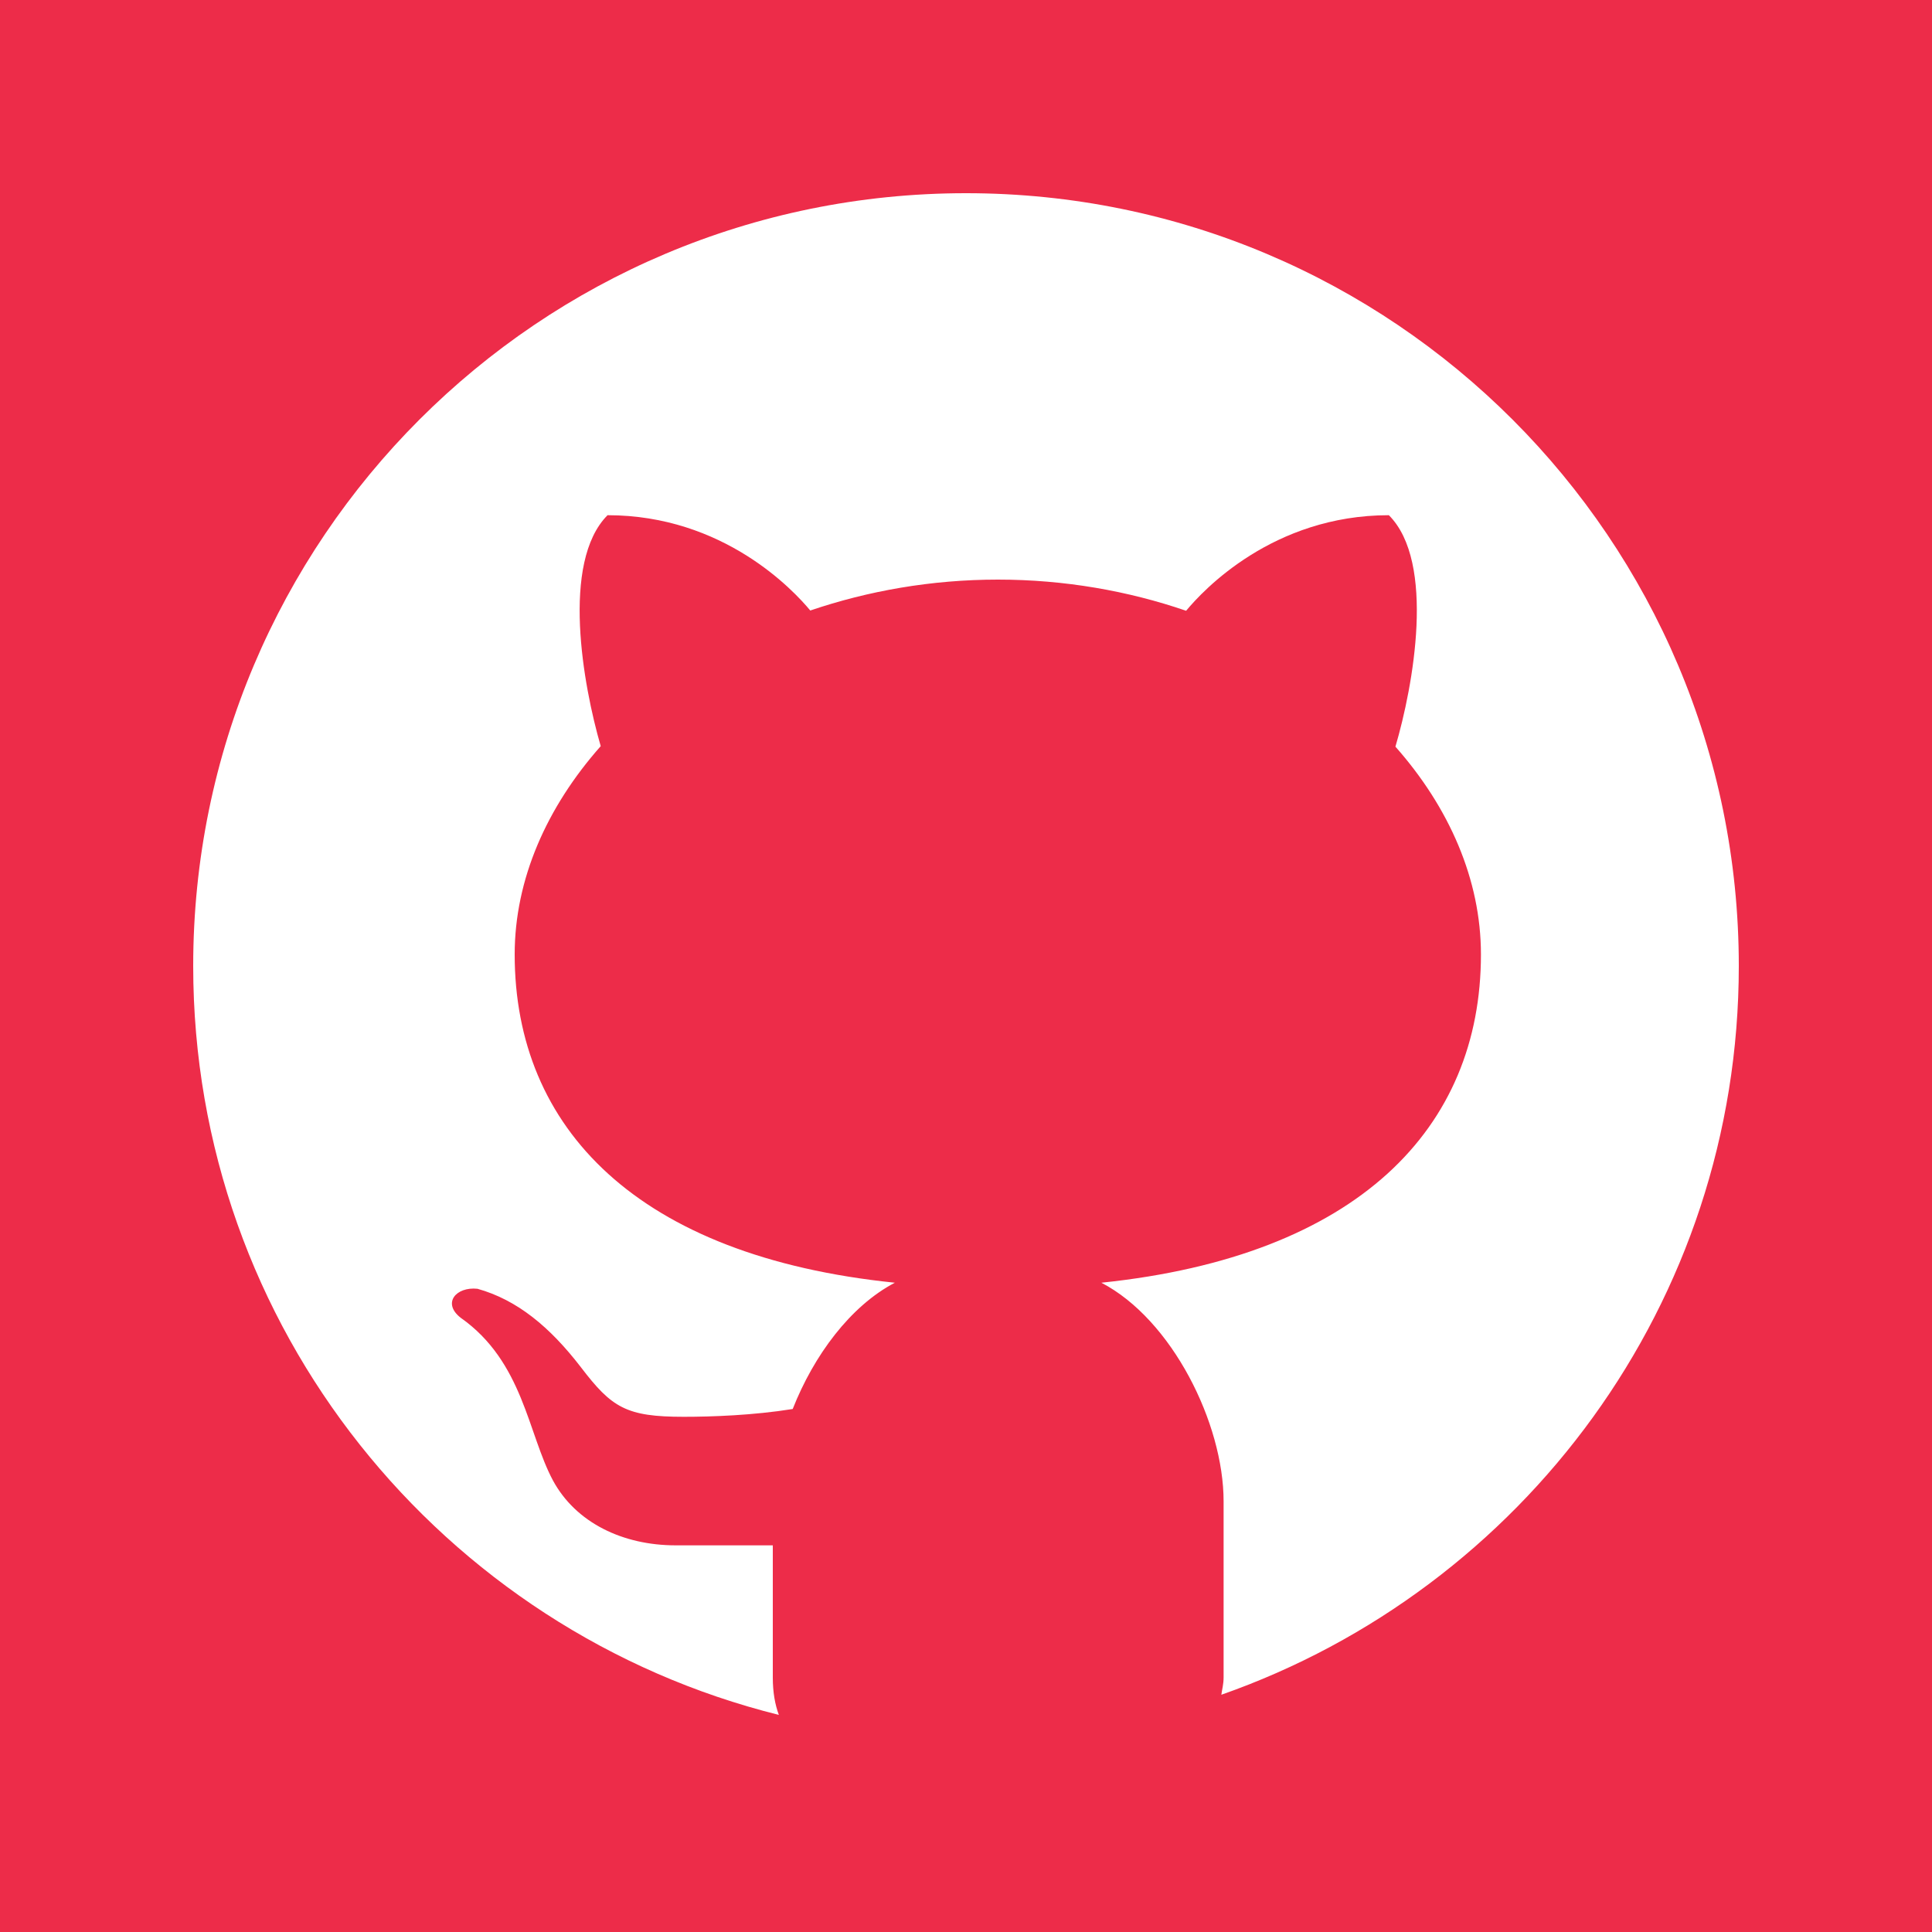 <svg width="30" height="30" viewBox="0 0 30 30" fill="none" xmlns="http://www.w3.org/2000/svg">
<path d="M30 0H0V30H30V0Z" fill="#ED2C49"/>
<path d="M15 3C8.371 3 3 8.371 3 15C3 20.621 6.871 25.328 12.094 26.629C12.035 26.469 12 26.281 12 26.047V23.996C11.512 23.996 10.695 23.996 10.492 23.996C9.672 23.996 8.941 23.645 8.586 22.988C8.195 22.258 8.125 21.145 7.152 20.461C6.863 20.234 7.082 19.977 7.414 20.012C8.031 20.184 8.539 20.605 9.02 21.23C9.5 21.859 9.723 22 10.617 22C11.051 22 11.699 21.977 12.309 21.879C12.637 21.047 13.203 20.281 13.895 19.918C9.898 19.508 7.992 17.52 7.992 14.82C7.992 13.656 8.488 12.535 9.328 11.586C9.055 10.648 8.707 8.73 9.434 8C11.234 8 12.32 9.164 12.582 9.48C13.477 9.176 14.461 9 15.496 9C16.531 9 17.52 9.176 18.418 9.484C18.676 9.172 19.762 8 21.566 8C22.297 8.73 21.945 10.656 21.668 11.594C22.504 12.539 22.996 13.66 22.996 14.82C22.996 17.516 21.09 19.504 17.102 19.918C18.199 20.488 19 22.102 19 23.312V26.047C19 26.152 18.977 26.227 18.965 26.316C23.641 24.676 27 20.234 27 15C27 8.371 21.629 3 15 3Z" fill="white"/>
</svg>
